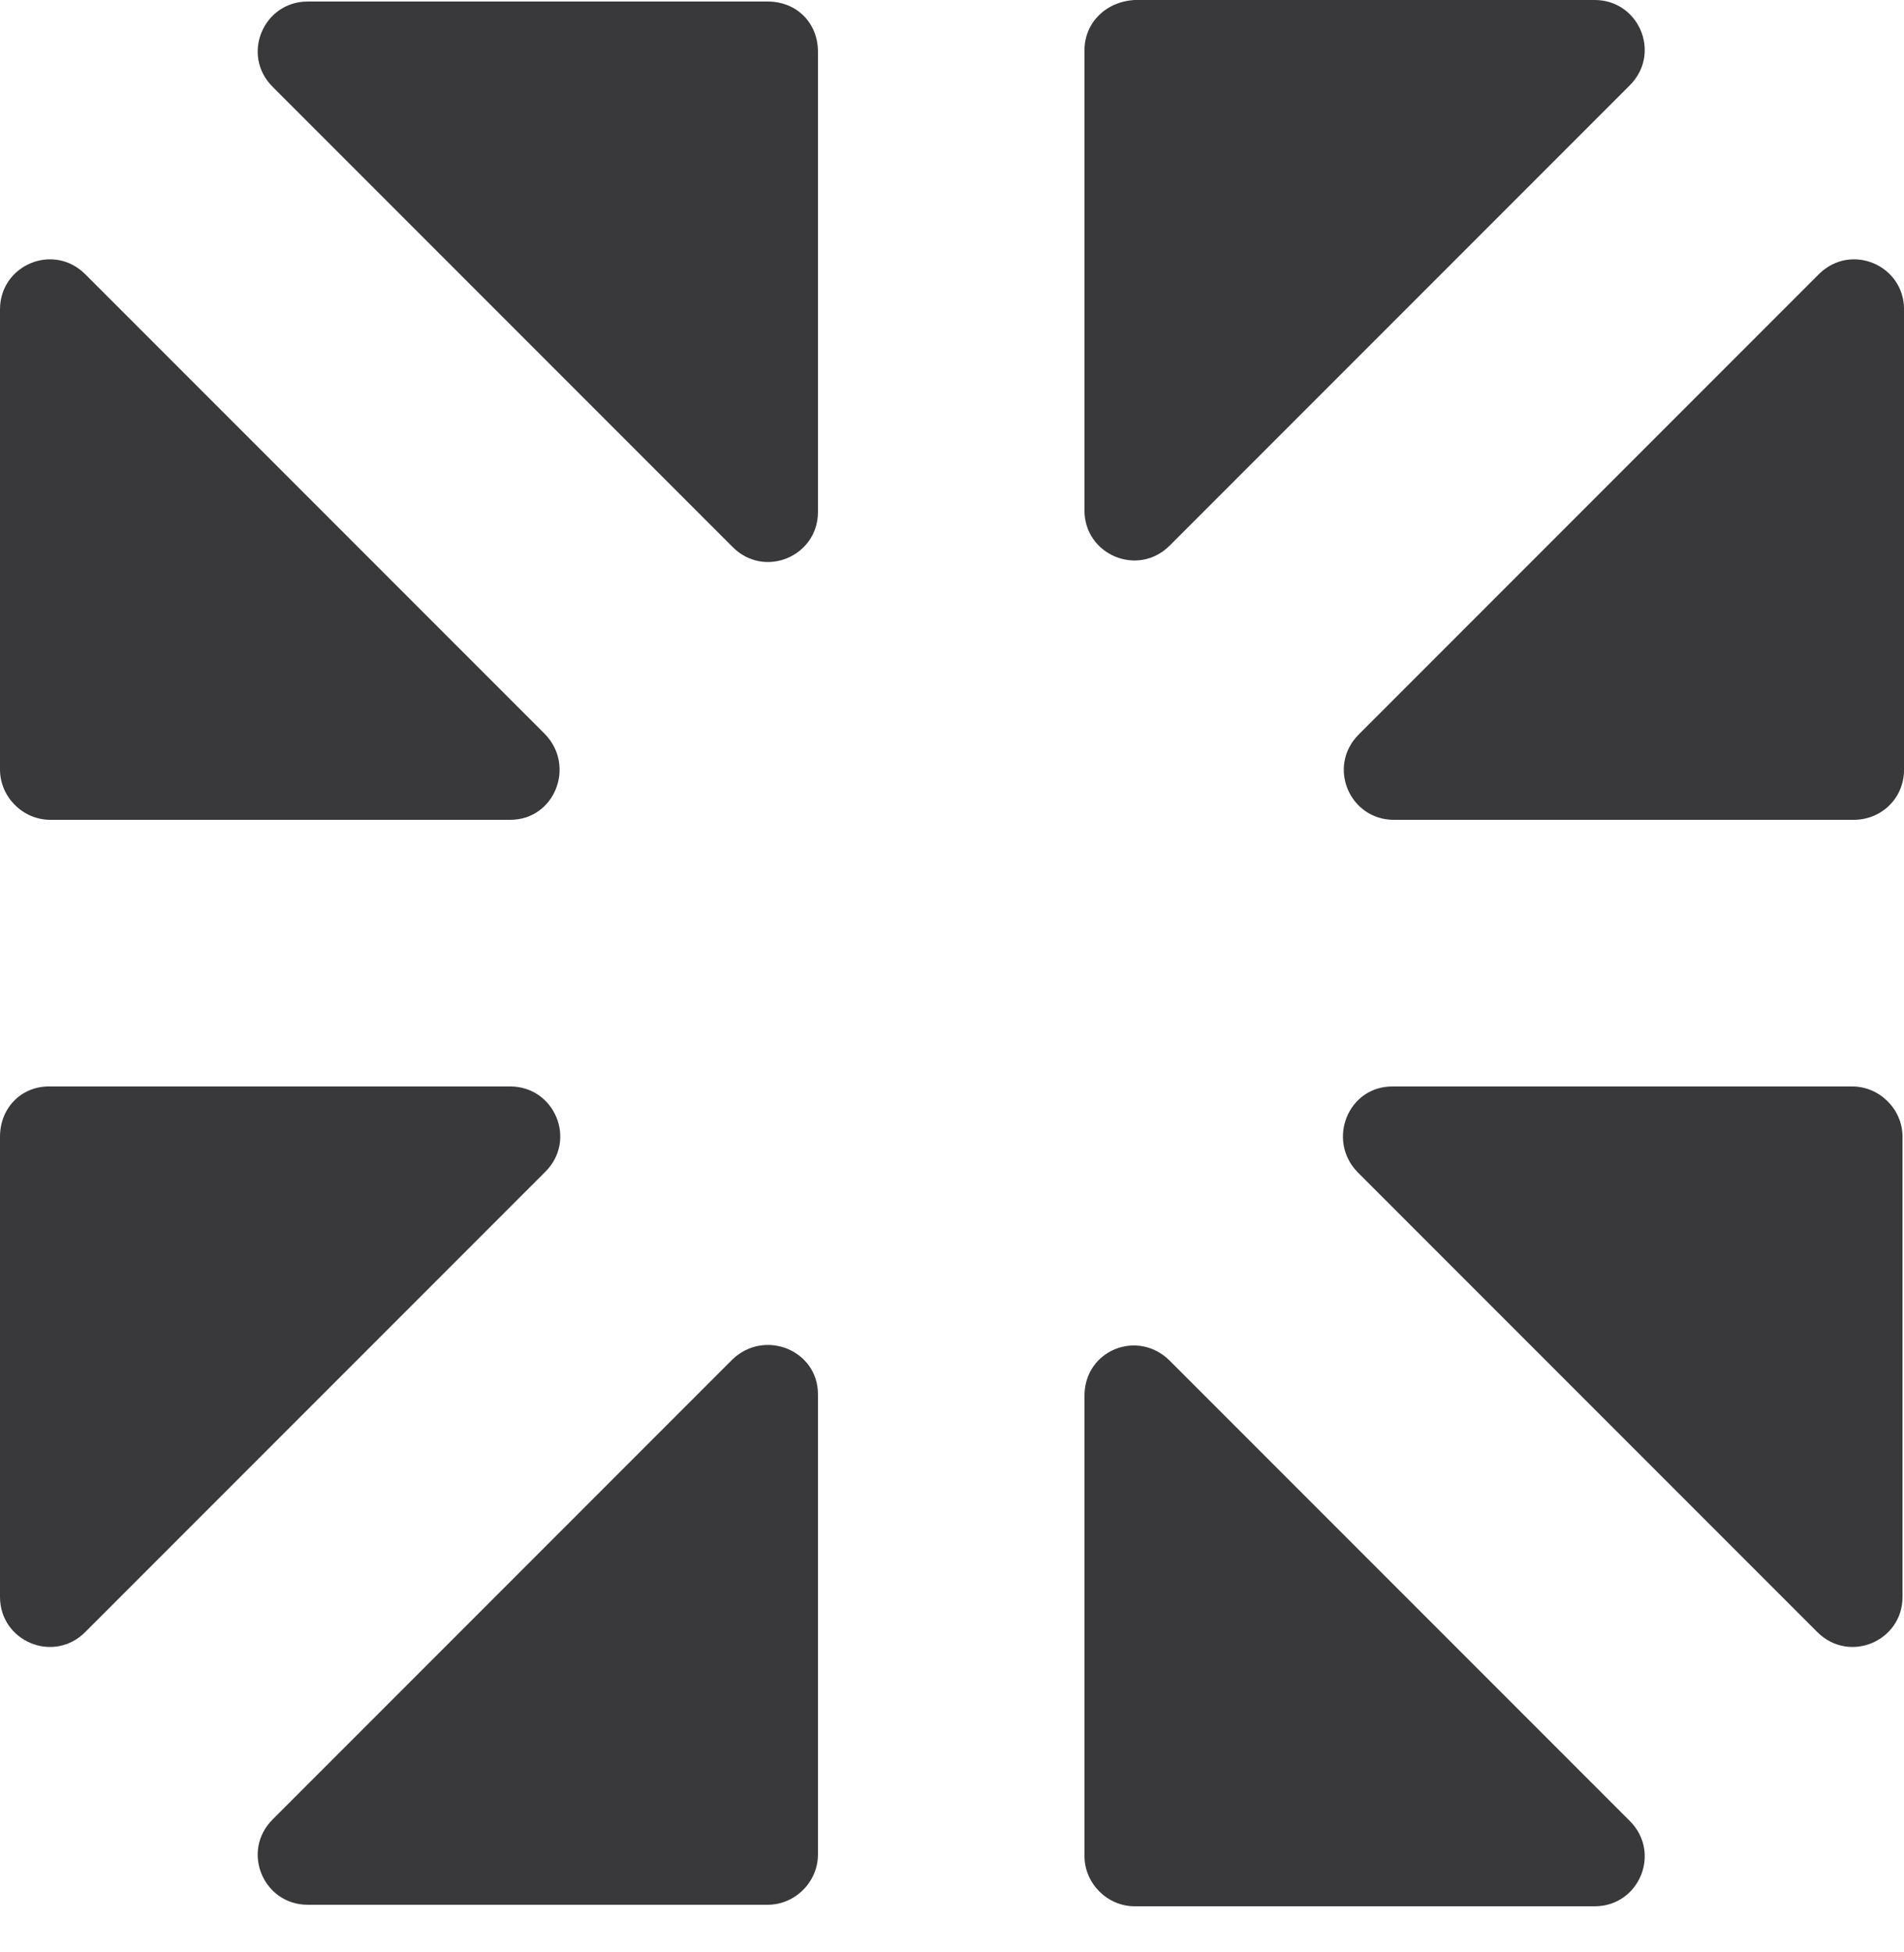 <svg width="40" height="41" viewBox="0 0 40 41" fill="none" xmlns="http://www.w3.org/2000/svg">
<path d="M0 23.872V33.536C0 34.464 1.12 34.944 1.792 34.272L11.456 24.608C12.128 23.936 11.648 22.816 10.72 22.816H1.024C0.448 22.816 0 23.264 0 23.872Z" fill="#39393B"/>
<path d="M11.456 15.424L1.792 5.76C1.12 5.088 0 5.568 0 6.496V16.16C0 16.736 0.48 17.216 1.056 17.216H10.72C11.648 17.216 12.096 16.096 11.456 15.424Z" fill="#39393B"/>
<path d="M16.128 0.032H6.464C5.536 0.032 5.056 1.152 5.728 1.824L15.392 11.488C16.064 12.16 17.184 11.68 17.184 10.752V1.088C17.184 0.48 16.736 0.032 16.128 0.032Z" fill="#39393B"/>
<path d="M22.783 1.056V10.72C22.783 11.648 23.903 12.128 24.575 11.456L34.239 1.792C34.911 1.12 34.431 0 33.503 0H23.839C23.231 0.032 22.783 0.48 22.783 1.056Z" fill="#39393B"/>
<path d="M28.513 24.608L38.177 34.272C38.849 34.944 39.969 34.464 39.969 33.536V23.872C39.969 23.296 39.489 22.816 38.913 22.816H29.249C28.321 22.816 27.873 23.936 28.513 24.608Z" fill="#39393B"/>
<path d="M40.001 16.16V6.496C40.001 5.568 38.881 5.088 38.209 5.76L28.545 15.424C27.873 16.096 28.353 17.216 29.281 17.216H38.945C39.521 17.216 40.001 16.768 40.001 16.16Z" fill="#39393B"/>
<path d="M22.783 29.312V38.976C22.783 39.552 23.263 40.032 23.839 40.032H33.503C34.431 40.032 34.911 38.912 34.239 38.24L24.575 28.576C23.903 27.904 22.783 28.352 22.783 29.312Z" fill="#39393B"/>
<path d="M15.392 28.544L5.728 38.208C5.056 38.88 5.536 40 6.464 40H16.128C16.704 40 17.184 39.52 17.184 38.944V29.28C17.184 28.352 16.064 27.904 15.392 28.544Z" fill="#39393B"/>
</svg>

